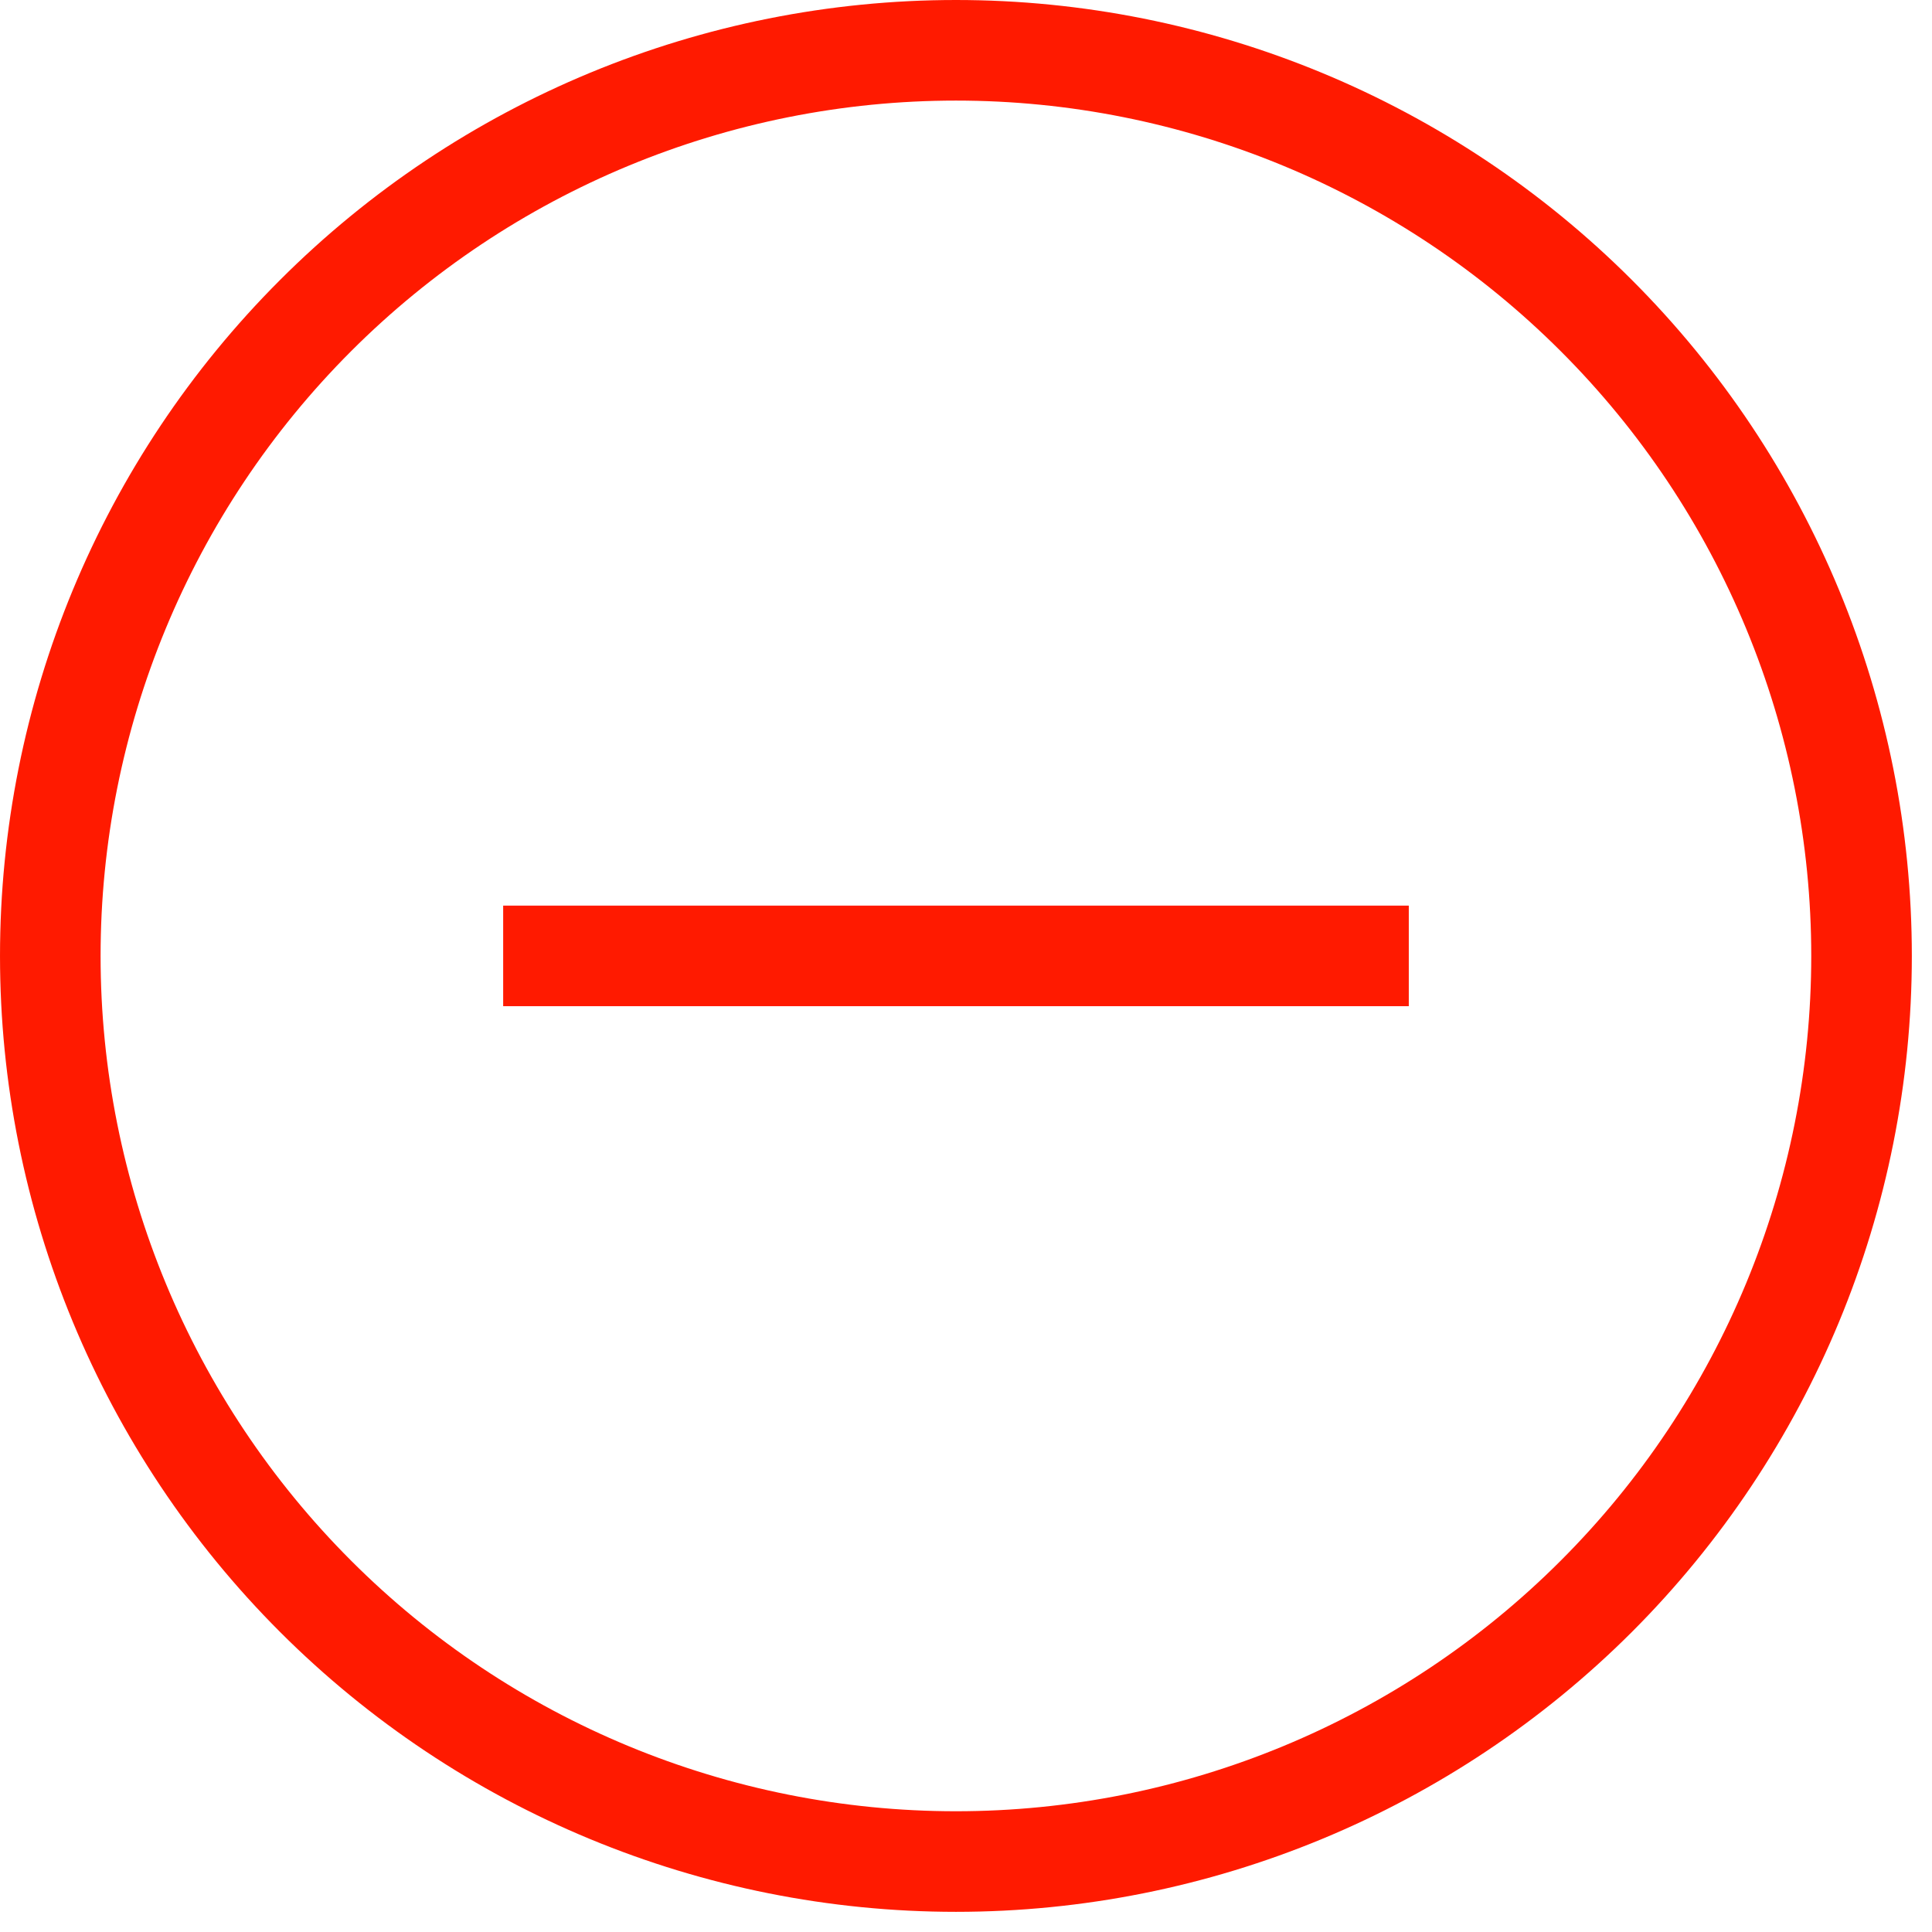 <svg width="16" height="16" viewBox="0 0 16 16" fill="none" xmlns="http://www.w3.org/2000/svg">
<path d="M4.167 7.5L11.667 7.5L11.667 8.333L4.167 8.333L4.167 7.5ZM7.917 -5.81602e-08C10.016 -7.35852e-08 12.03 0.834 13.515 2.319C14.999 3.803 15.833 5.817 15.833 7.917C15.833 10.016 14.999 12.03 13.515 13.515C12.03 14.999 10.016 15.833 7.917 15.833C5.817 15.833 3.803 14.999 2.319 13.515C0.834 12.03 6.11087e-05 10.016 6.10933e-05 7.917C6.10779e-05 5.817 0.834 3.803 2.319 2.319C3.803 0.834 5.817 -4.27351e-08 7.917 -5.81602e-08ZM7.917 0.833C6.038 0.833 4.236 1.58 2.908 2.908C1.58 4.236 0.833 6.038 0.833 7.917C0.833 9.795 1.58 11.597 2.908 12.925C4.236 14.254 6.038 15 7.917 15C9.795 15 11.597 14.254 12.925 12.925C14.254 11.597 15 9.795 15 7.917C15 6.038 14.254 4.236 12.925 2.908C11.597 1.58 9.795 0.833 7.917 0.833Z" fill="#FF1A00"/>
</svg>
